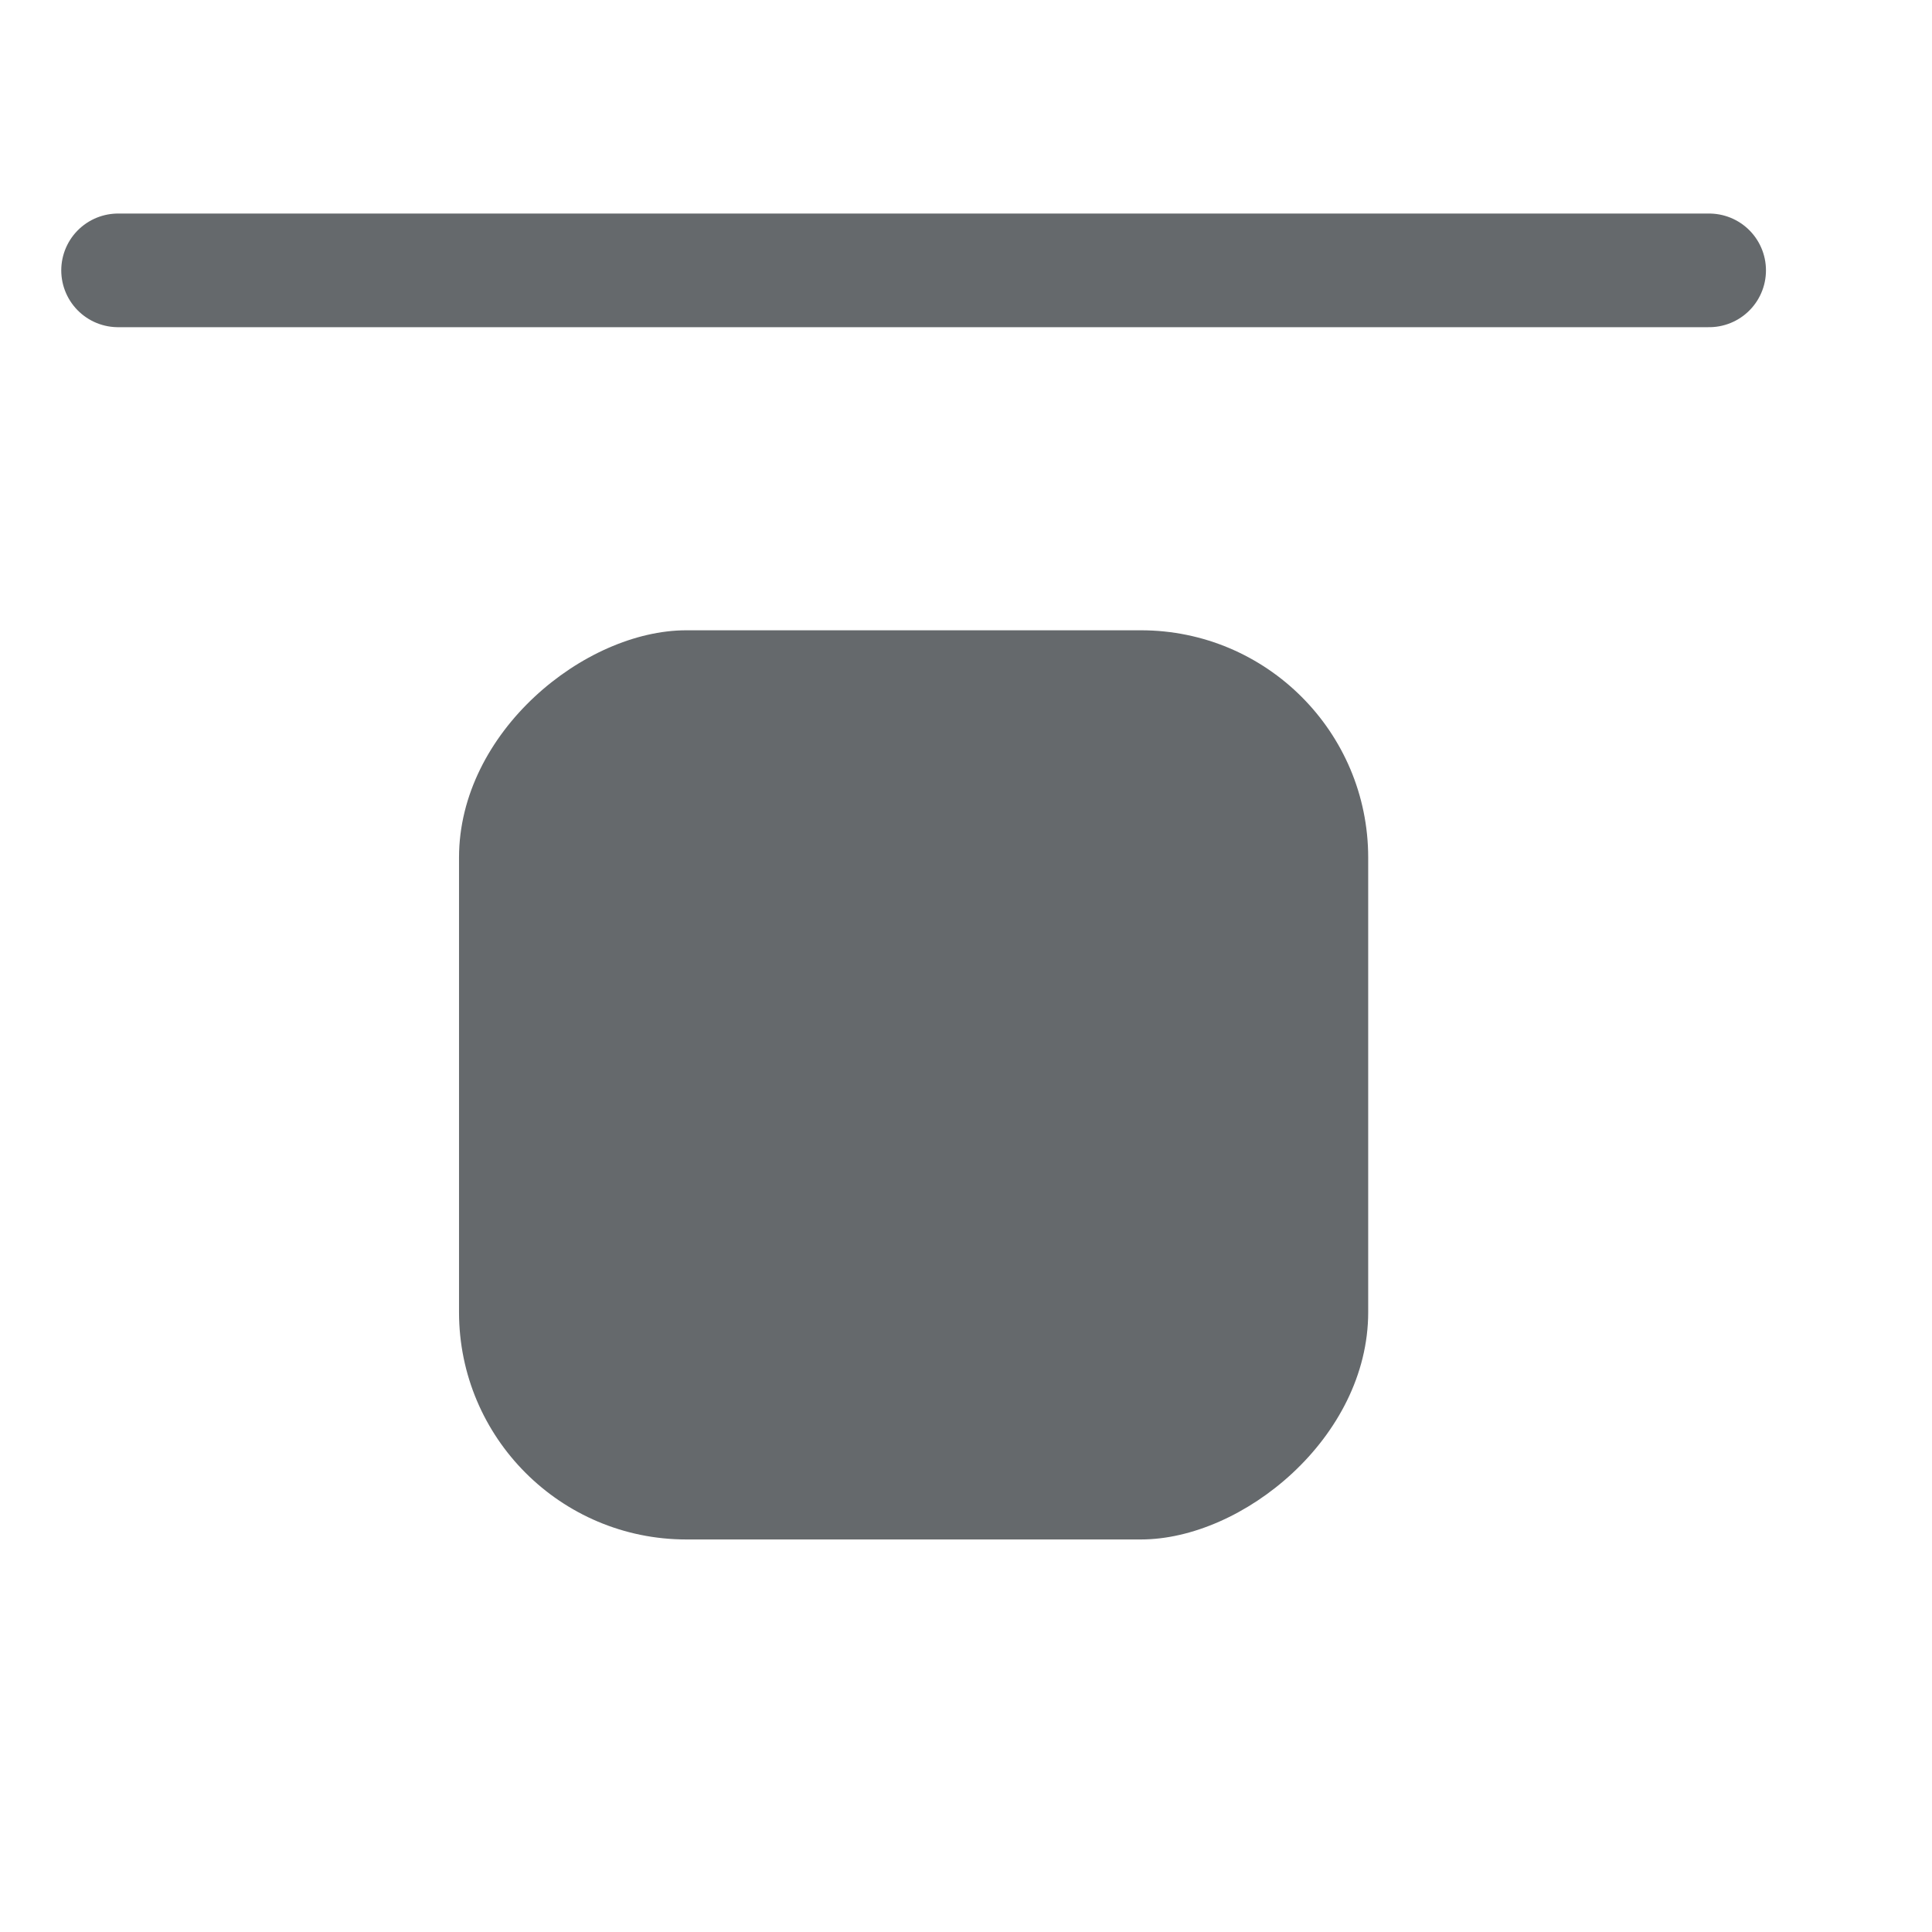 <svg width="17" height="17" viewBox="0 0 17 17" fill="none" xmlns="http://www.w3.org/2000/svg">
<g clip-path="url(#clip0_3585_88301)">
<rect x="12.039" y="5.546" width="8" height="8" rx="2" transform="rotate(90 12.039 5.546)" fill="#65696C"/>
<path d="M1.039 2.379L15.039 2.379" stroke="#65696C" stroke-linecap="round"/>
</g>
<defs>
<clipPath id="clip0_3585_88301">
<rect width="16" height="16" fill="white" transform="translate(0.039 0.379)"/>
</clipPath>
</defs>
</svg>
